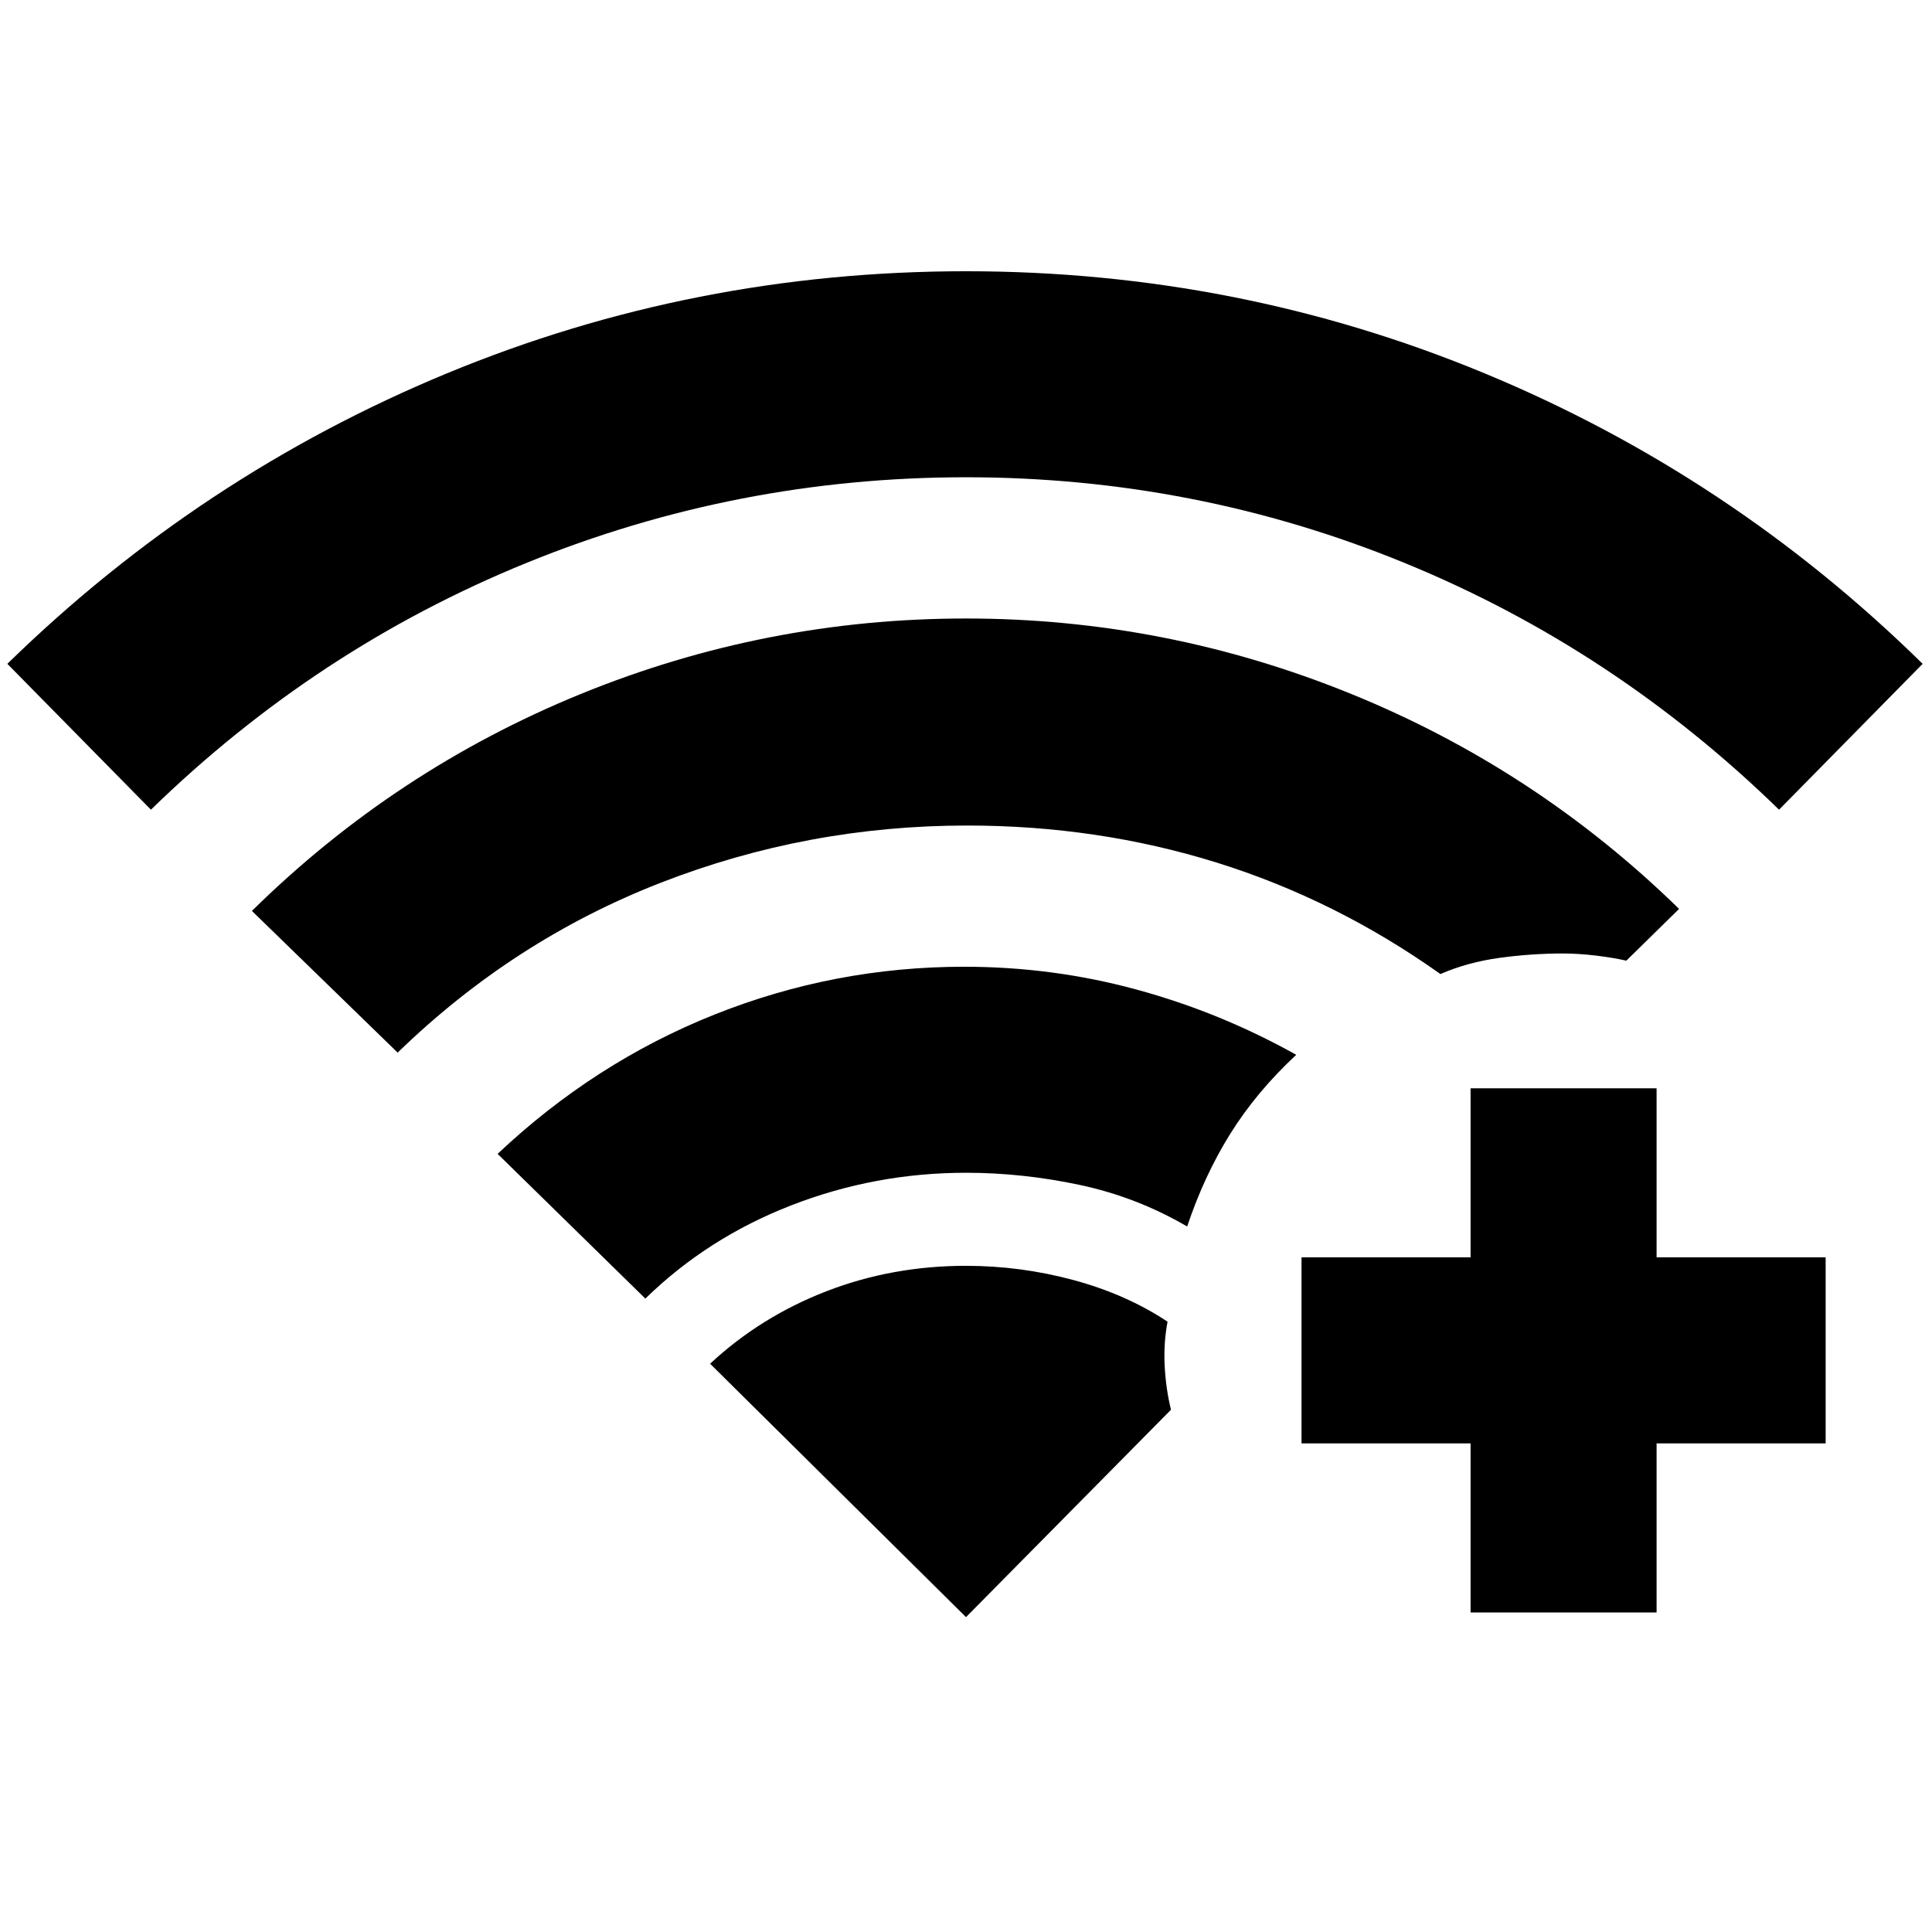 <svg xmlns="http://www.w3.org/2000/svg" height="20" viewBox="0 -960 960 960" width="20"><path d="M75-557.67 3.65-630.15q95.89-93.65 218.48-144.36Q344.72-825.22 480-825.22t257.65 50.71q122.37 50.71 217.7 144.36L884-557.67q-82.2-80.09-186.12-122.63Q593.96-722.85 480-722.85T261.62-680.3Q157.2-637.76 75-557.67Zm245.67 242.93-73.41-71.91q48.2-45.46 107.77-69.22 59.58-23.76 123.97-23.76 44.13 0 85.79 11.35 41.67 11.35 79.3 32.41-19.7 18.33-32.7 39.12-13 20.79-21.5 46.19-25.06-14.64-53.44-20.67-28.38-6.03-56.45-6.03-45.13 0-86.76 16.16-41.63 16.17-72.57 46.36ZM197.59-436.96l-72.42-70.41q71.26-70.15 163.25-107.73 91.99-37.57 191.58-37.57 99.09 0 191.08 37.35 91.99 37.36 163.25 106.95l-26.22 25.72q-6.57-1.5-15.23-2.54-8.66-1.03-16.23-1.03-15.58 0-31.49 2.17-15.9 2.16-29.42 8.05-52-36.93-111.12-55.37-59.12-18.43-124.05-18.43-79.33 0-152.37 28.47-73.05 28.48-130.61 84.37Zm533.13 278.18v-84h-84v-92.44h84v-84h92.43v84h84v92.44h-84v84h-92.43ZM480-156.46 581.85-259.5q-2.57-10.56-3.13-21.88-.57-11.32 1.43-21.88-20.56-13.63-46.79-20.7-26.23-7.06-53.36-7.06-36.76 0-69.42 12.66-32.67 12.66-57.73 35.99L480-156.46Z"/></svg>